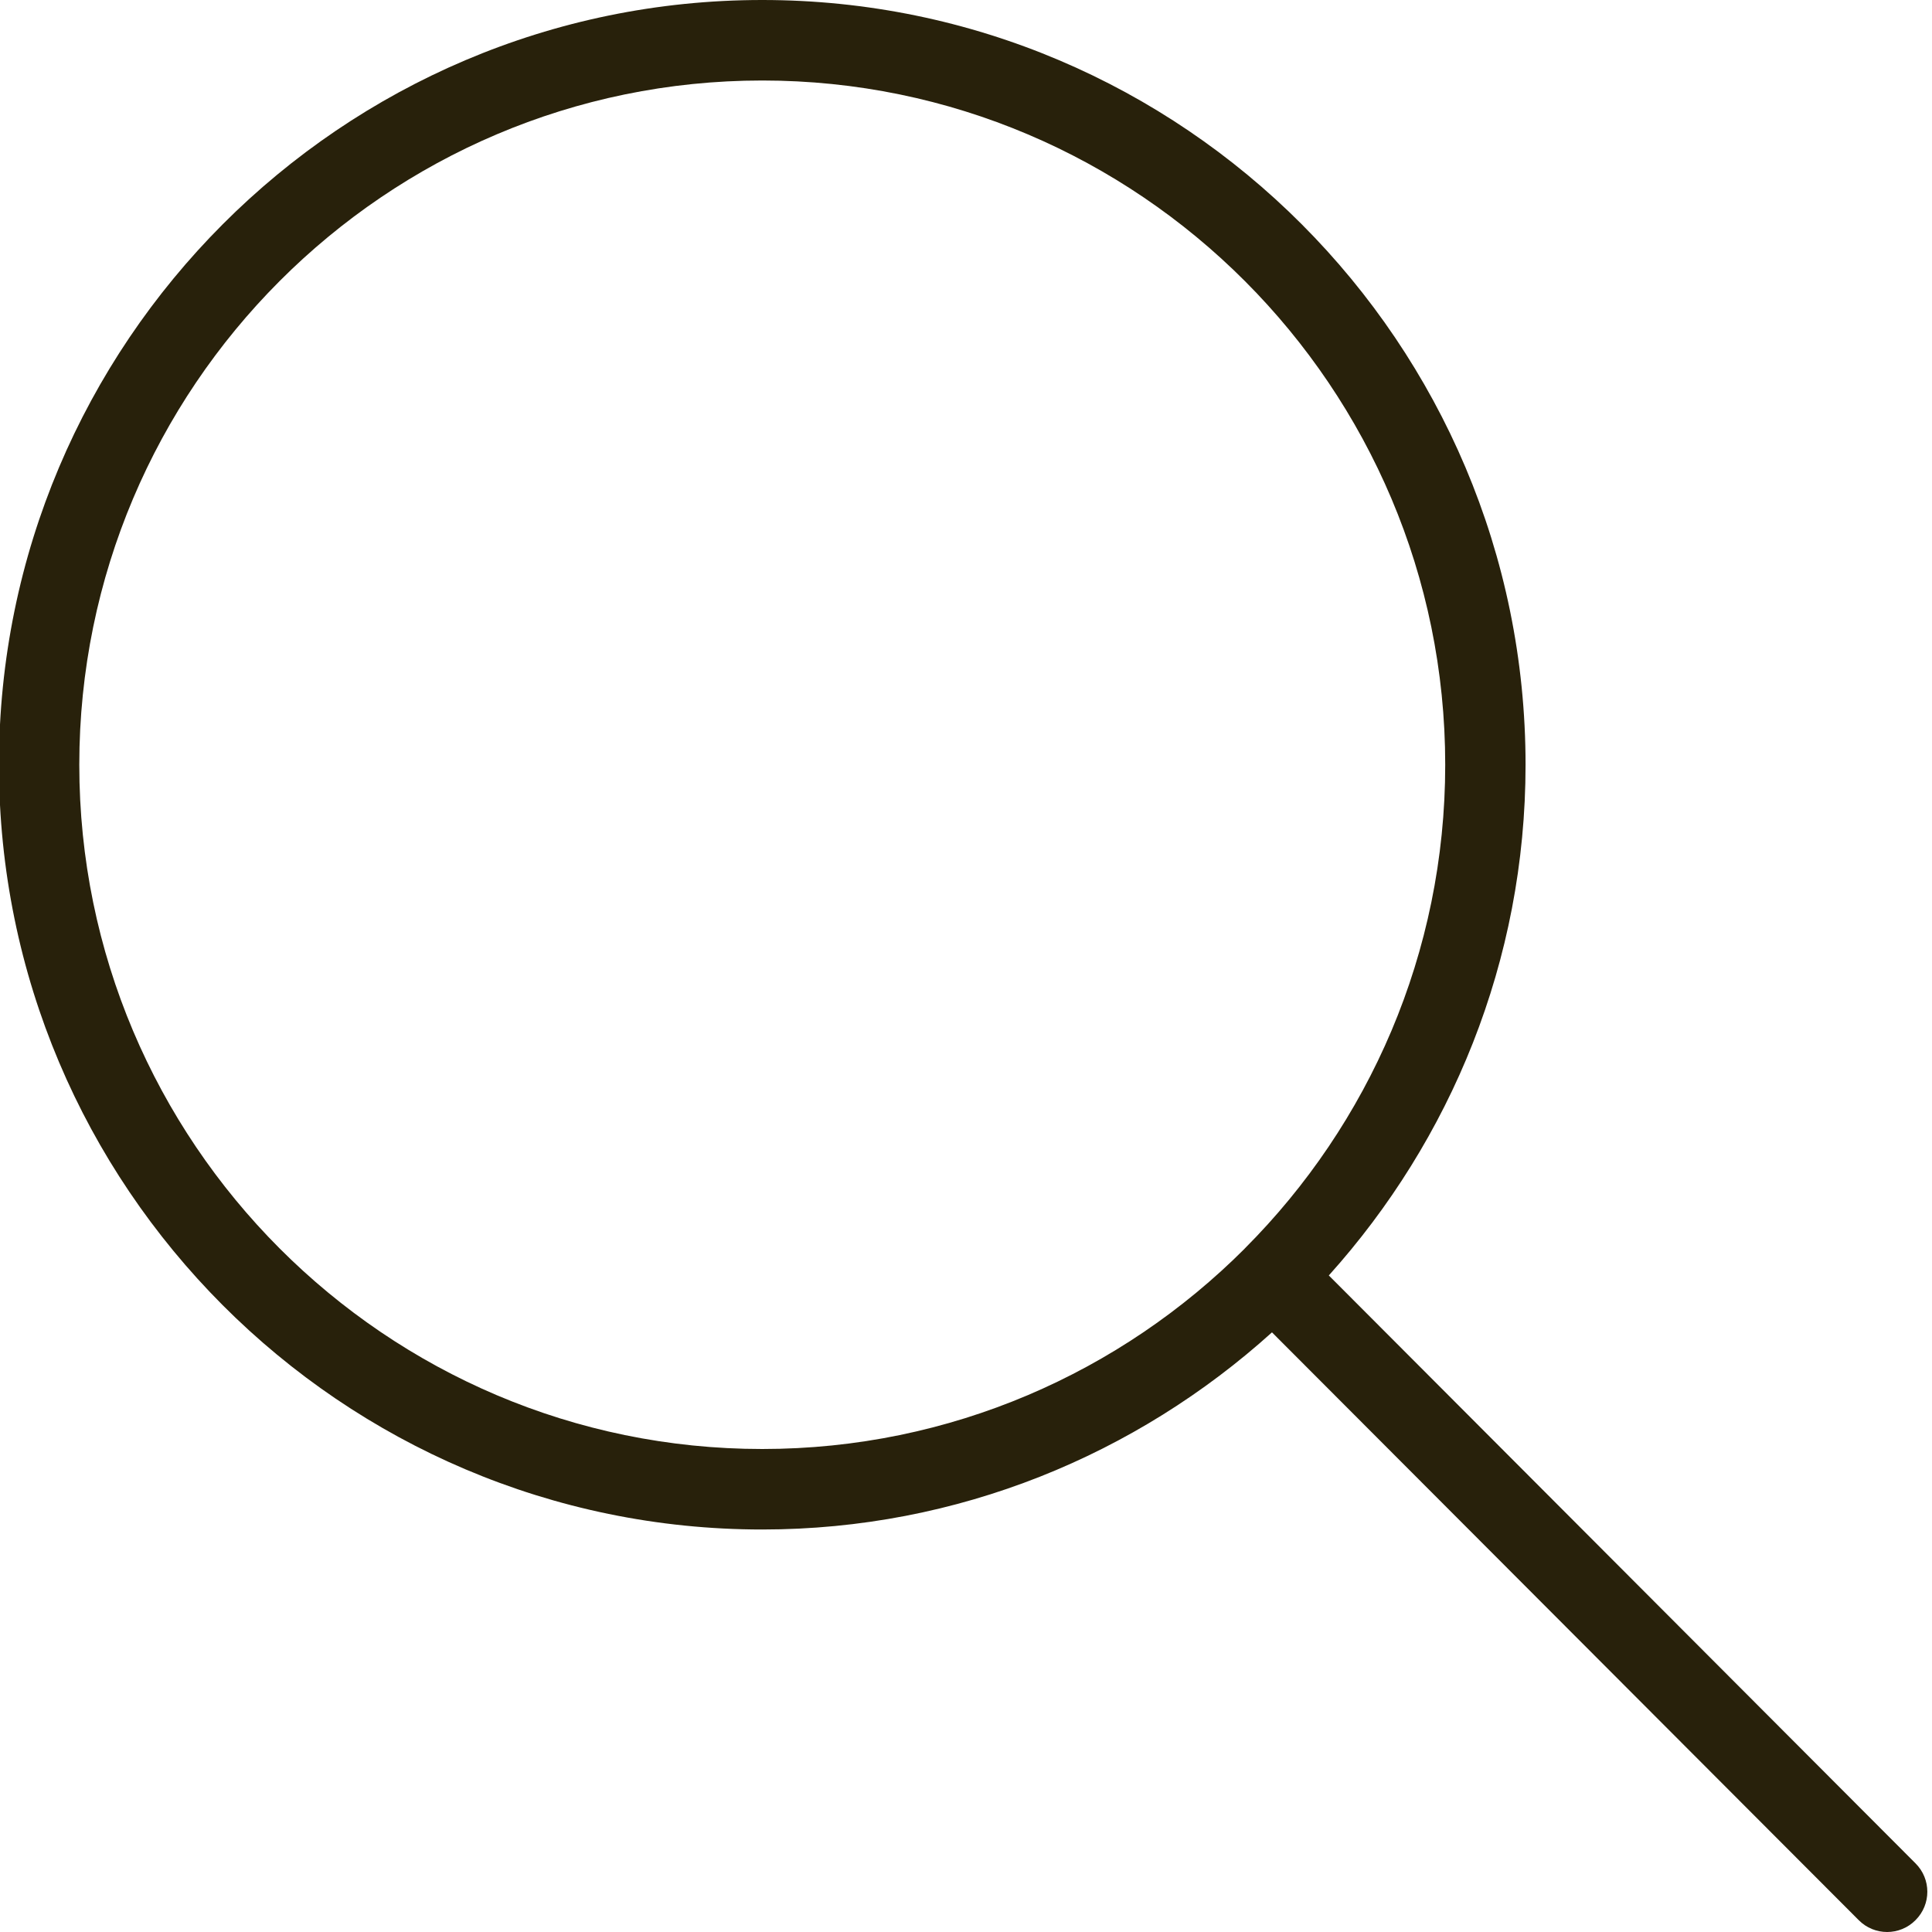 <svg 
 xmlns="http://www.w3.org/2000/svg"
 xmlns:xlink="http://www.w3.org/1999/xlink"
 width="24px" height="24px">
<path fill-rule="evenodd"  fill="rgb(40, 33, 11)"
 d="M23.795,23.853 C23.698,23.951 23.570,24.000 23.443,24.000 C23.315,24.000 23.187,23.951 23.090,23.853 L15.801,16.551 C14.120,18.068 11.904,19.000 9.469,19.000 C4.240,19.000 -0.013,14.738 -0.013,9.500 C-0.013,4.262 4.240,-0.000 9.469,-0.000 C14.697,-0.000 18.951,4.262 18.951,9.500 C18.951,11.940 18.021,14.160 16.507,15.844 L23.795,23.147 C23.991,23.342 23.991,23.658 23.795,23.853 ZM9.469,1.000 C4.791,1.000 0.985,4.813 0.985,9.500 C0.985,14.187 4.791,18.000 9.469,18.000 C11.807,18.000 13.926,17.048 15.463,15.510 C15.463,15.509 15.463,15.508 15.464,15.507 C15.465,15.506 15.466,15.506 15.467,15.505 C17.002,13.966 17.953,11.842 17.953,9.500 C17.953,4.813 14.147,1.000 9.469,1.000 Z"/>
</svg>